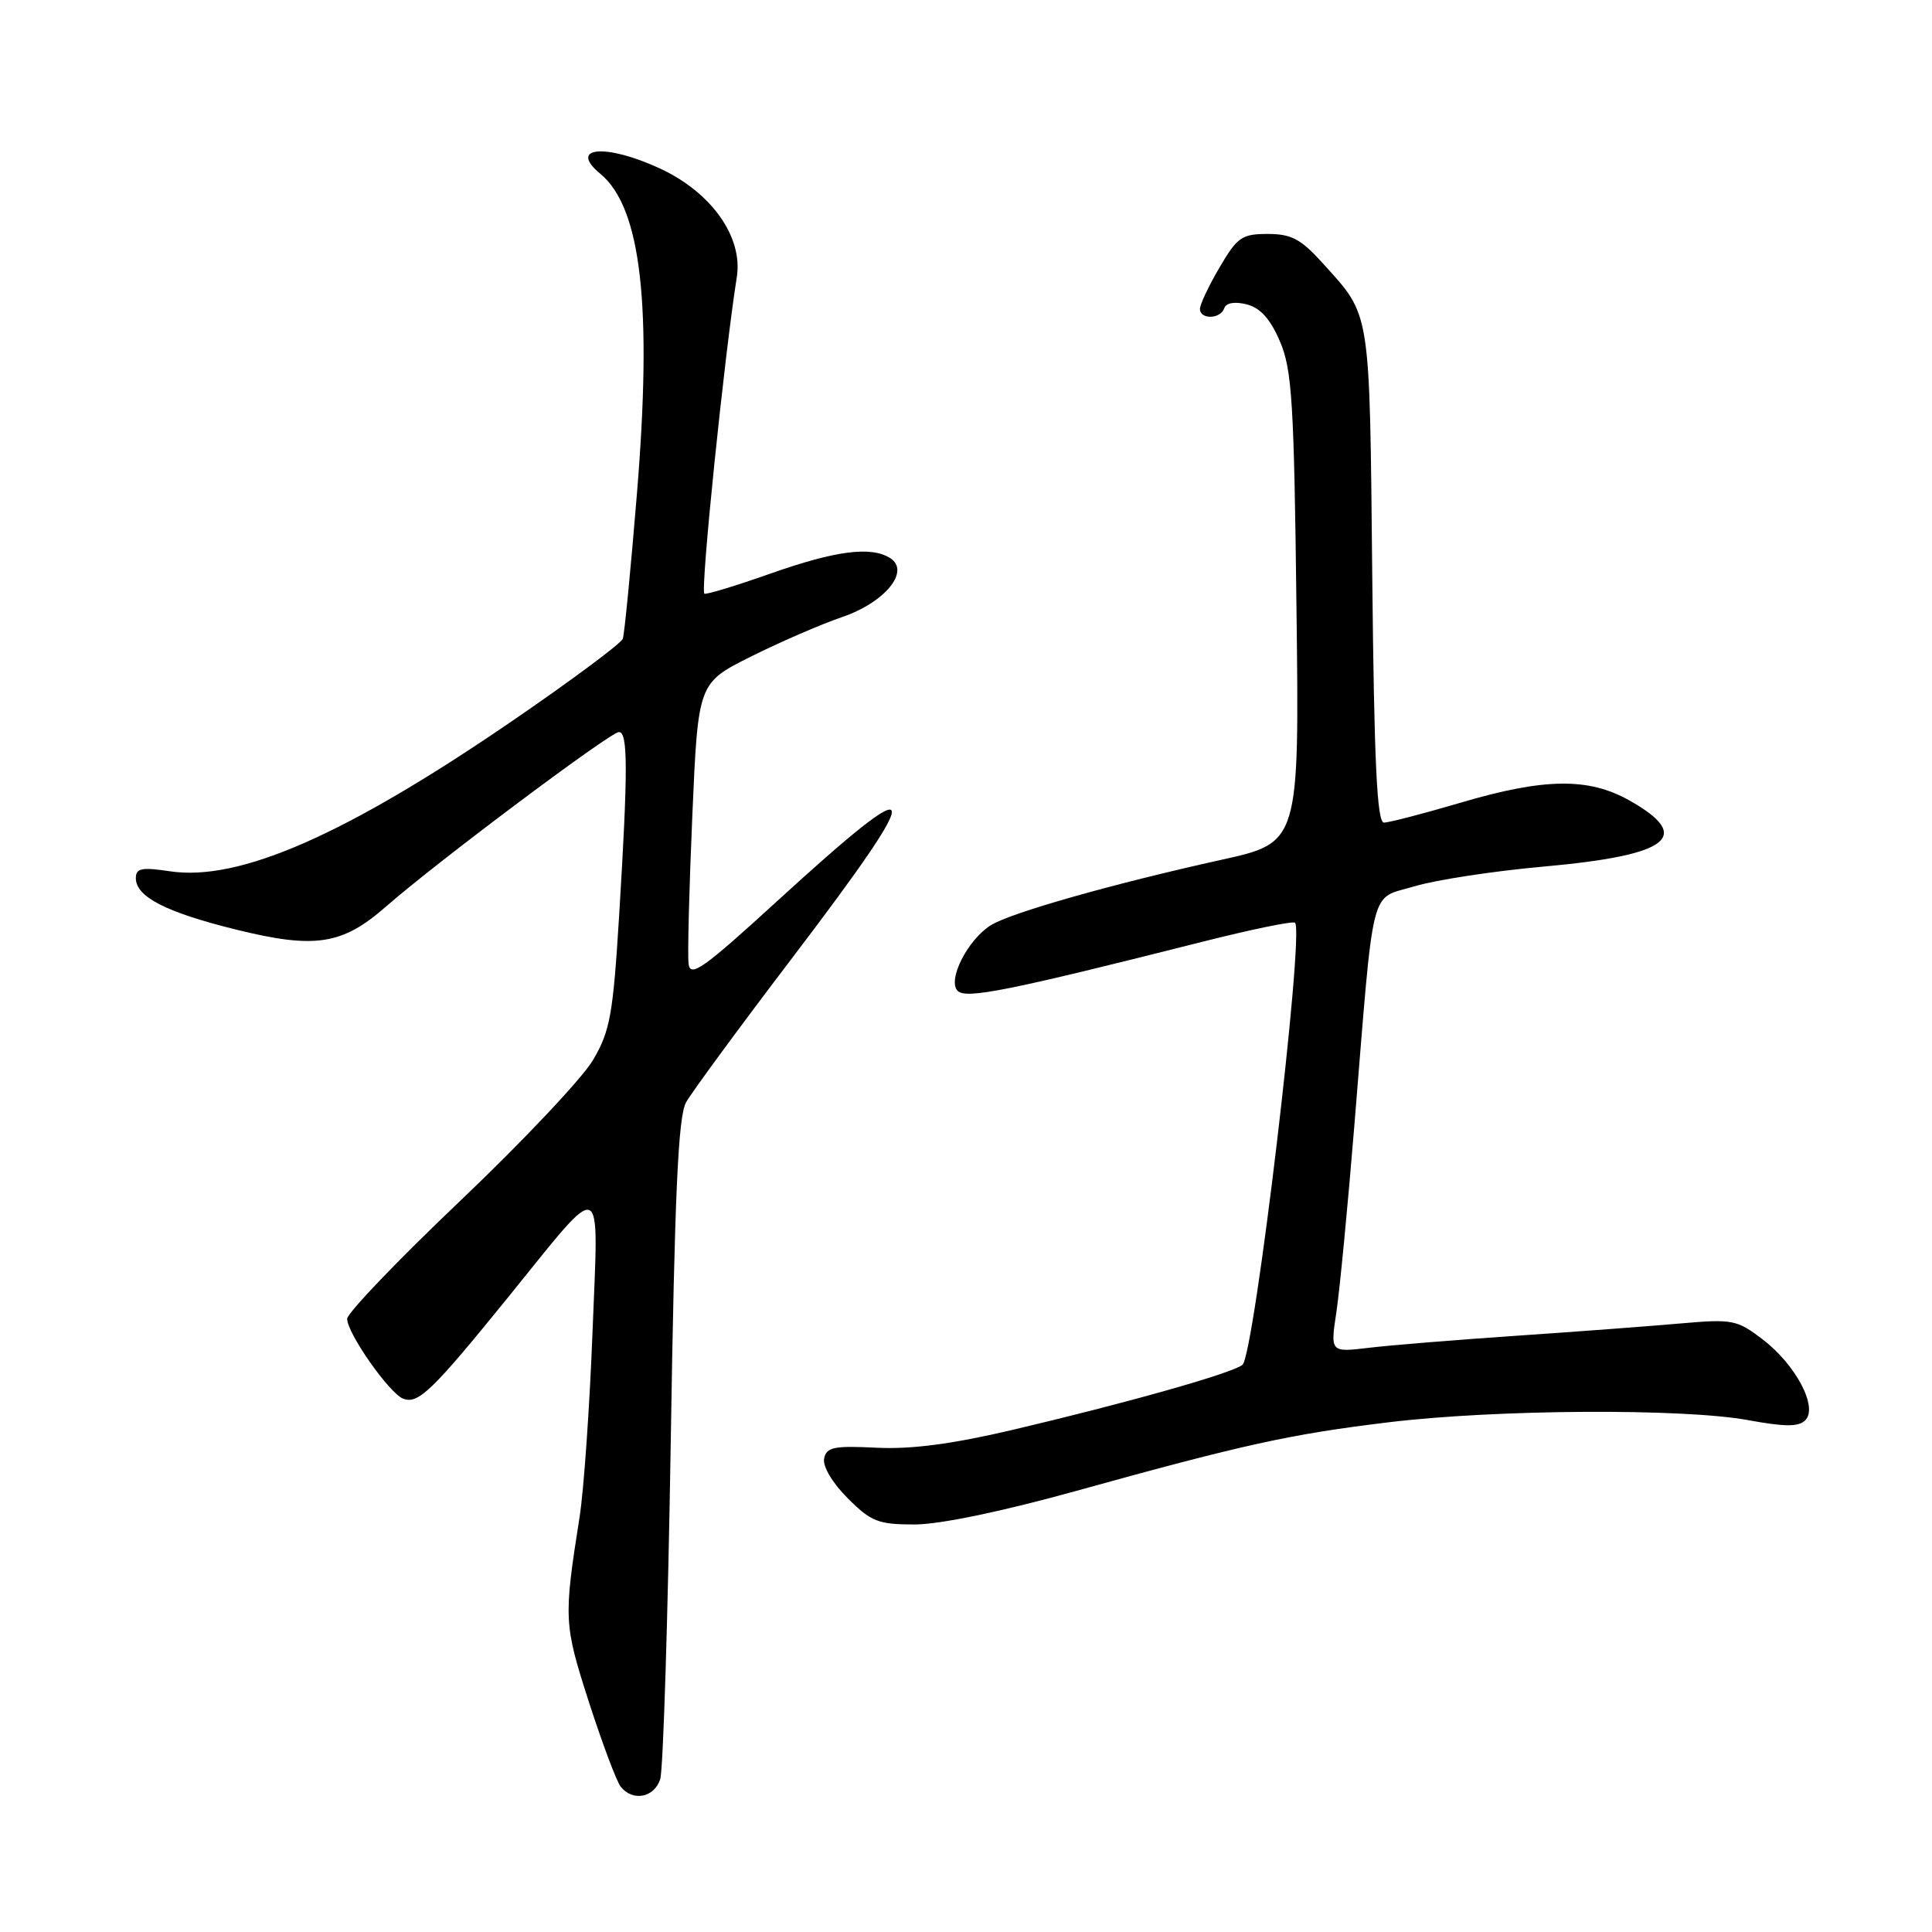 <?xml version="1.0" encoding="UTF-8" standalone="no"?>
<!DOCTYPE svg PUBLIC "-//W3C//DTD SVG 1.1//EN" "http://www.w3.org/Graphics/SVG/1.1/DTD/svg11.dtd" >
<svg xmlns="http://www.w3.org/2000/svg" xmlns:xlink="http://www.w3.org/1999/xlink" version="1.1" viewBox="0 0 256 256">
 <g >
 <path fill="currentColor"
d=" M 87.48 235.75 C 87.88 234.51 88.50 214.38 88.88 191.00 C 89.40 158.06 89.86 147.95 90.91 146.06 C 91.66 144.72 98.06 136.01 105.14 126.71 C 123.10 103.09 122.62 101.44 103.00 119.38 C 93.16 128.38 91.46 129.58 91.24 127.70 C 91.09 126.49 91.32 117.62 91.74 108.00 C 92.50 90.50 92.50 90.50 99.50 87.00 C 103.35 85.08 108.78 82.72 111.57 81.77 C 117.27 79.83 120.67 75.67 117.95 73.95 C 115.42 72.35 110.75 72.95 102.07 76.01 C 97.44 77.64 93.50 78.84 93.33 78.66 C 92.80 78.13 95.99 47.06 97.63 36.72 C 98.47 31.42 94.30 25.52 87.50 22.35 C 80.26 18.98 75.19 19.43 79.57 23.05 C 84.97 27.54 86.45 40.51 84.39 65.50 C 83.58 75.40 82.74 84.01 82.53 84.63 C 82.33 85.24 75.71 90.16 67.83 95.56 C 45.80 110.64 31.71 116.83 22.52 115.45 C 18.77 114.89 18.00 115.04 18.00 116.36 C 18.00 118.83 21.99 120.88 31.26 123.17 C 41.75 125.76 45.34 125.21 51.14 120.13 C 57.77 114.31 80.88 97.00 82.01 97.00 C 83.21 97.00 83.22 101.99 82.04 121.30 C 81.23 134.44 80.85 136.59 78.58 140.46 C 77.17 142.85 69.27 151.24 61.01 159.09 C 52.76 166.94 46.00 173.99 46.00 174.75 C 46.00 176.66 51.59 184.63 53.42 185.33 C 55.41 186.10 57.25 184.32 67.30 171.93 C 80.28 155.91 79.32 155.52 78.51 176.54 C 78.13 186.42 77.36 197.43 76.80 201.00 C 74.67 214.53 74.71 215.20 78.04 225.55 C 79.81 231.02 81.70 236.06 82.25 236.75 C 83.84 238.75 86.70 238.20 87.48 235.75 Z  M 142.54 197.57 C 164.94 191.36 170.91 190.05 184.00 188.46 C 198.15 186.74 223.06 186.59 231.66 188.18 C 236.53 189.07 238.32 189.08 239.21 188.19 C 240.93 186.47 237.95 180.82 233.54 177.46 C 230.16 174.88 229.54 174.76 222.73 175.36 C 218.75 175.71 208.97 176.45 201.00 176.99 C 193.03 177.53 184.20 178.25 181.39 178.59 C 176.27 179.20 176.27 179.20 177.08 173.85 C 177.52 170.91 178.60 159.72 179.47 149.00 C 182.12 116.46 181.42 119.25 187.39 117.45 C 190.20 116.60 197.90 115.42 204.50 114.83 C 221.27 113.33 224.45 110.87 215.86 106.04 C 210.46 103.01 204.62 103.09 193.54 106.36 C 188.62 107.81 184.04 109.00 183.38 109.00 C 182.46 109.00 182.08 101.03 181.83 76.25 C 181.47 40.63 181.68 41.98 175.30 34.91 C 172.38 31.67 171.12 31.00 167.98 31.00 C 164.55 31.00 163.94 31.43 161.60 35.43 C 160.17 37.86 159.00 40.34 159.00 40.93 C 159.00 42.37 161.73 42.30 162.22 40.84 C 162.46 40.13 163.59 39.93 165.19 40.33 C 167.00 40.79 168.32 42.25 169.60 45.24 C 171.20 48.98 171.47 53.27 171.79 80.57 C 172.17 111.65 172.17 111.65 161.83 113.93 C 147.29 117.15 133.89 120.96 131.27 122.61 C 128.19 124.56 125.50 129.90 126.90 131.30 C 128.01 132.41 133.68 131.27 159.32 124.79 C 165.82 123.15 171.34 122.01 171.60 122.27 C 172.86 123.53 166.20 179.61 164.63 180.85 C 163.24 181.97 149.31 185.90 134.11 189.48 C 126.14 191.35 120.73 192.06 116.13 191.83 C 110.49 191.55 109.51 191.75 109.20 193.27 C 108.99 194.30 110.31 196.51 112.32 198.52 C 115.43 201.63 116.37 202.00 121.19 202.00 C 124.50 202.00 132.75 200.29 142.54 197.57 Z "/>
</g>
</svg>
